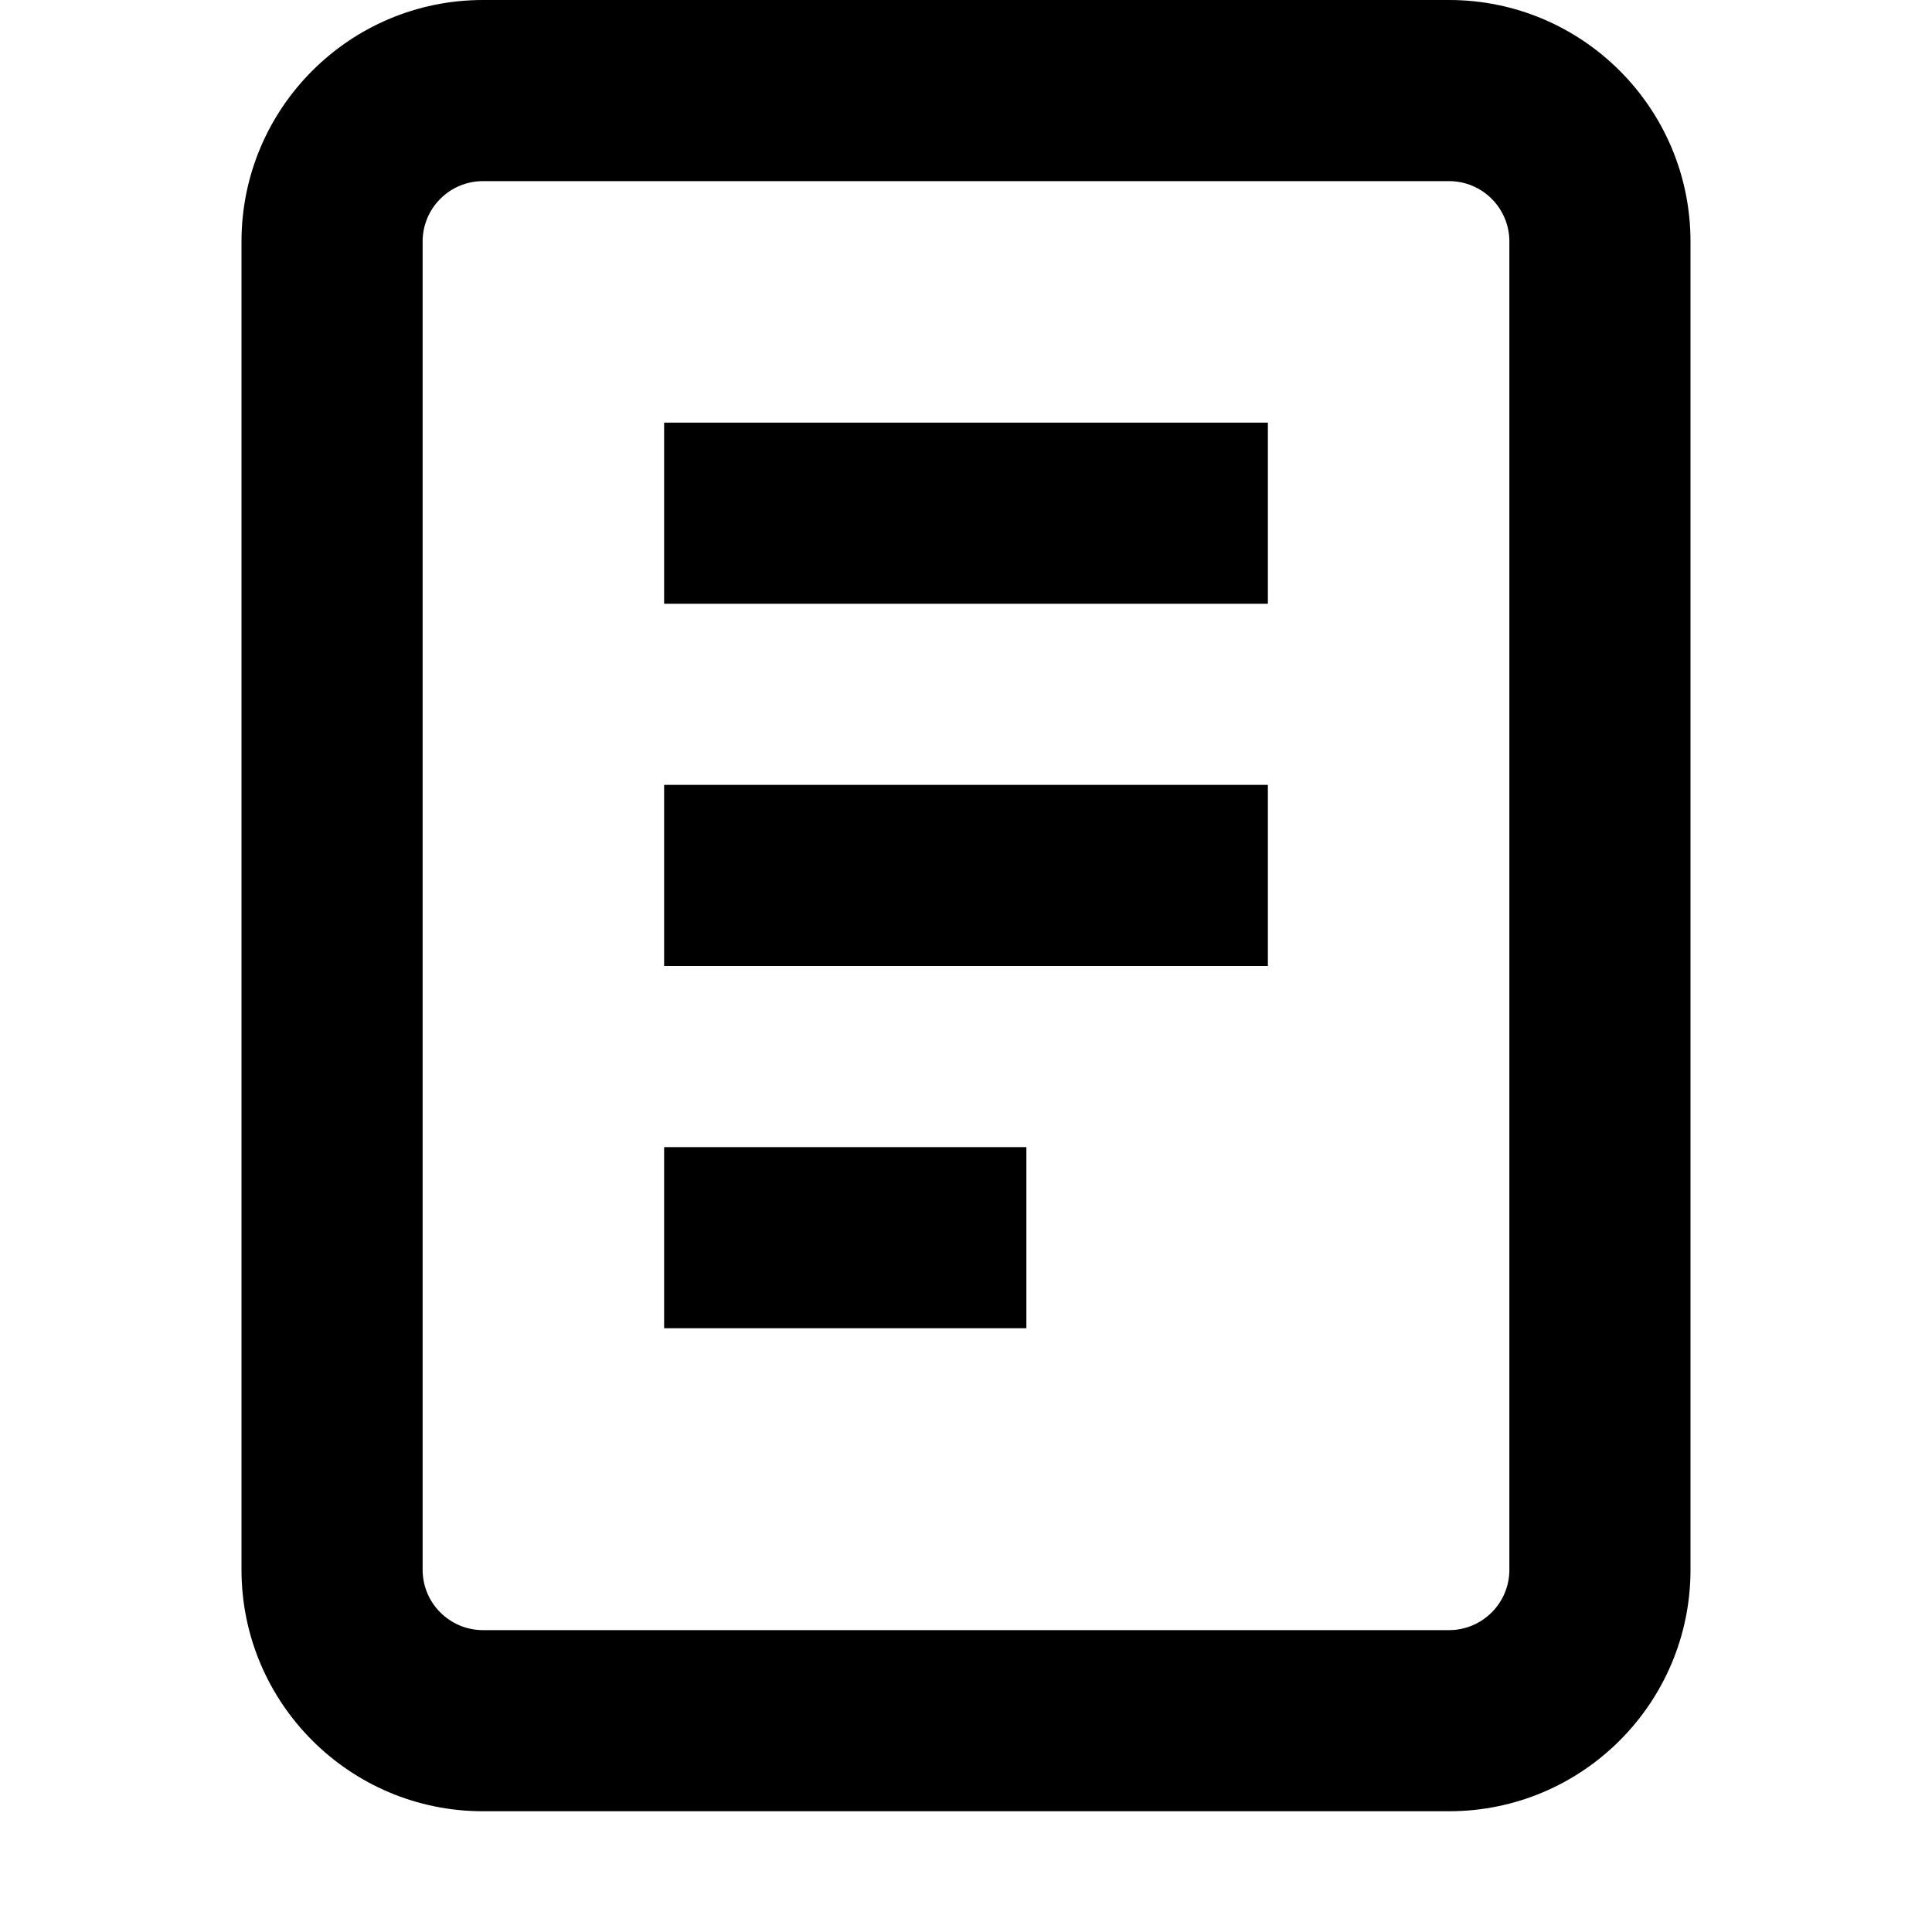<svg width="16" height="16" viewBox="0 0 16 16" fill="none" xmlns="http://www.w3.org/2000/svg">
<path d="M8.5 11H5.5V9.5H8.5V11Z" fill="black"/>
<path d="M10.5 8H5.5V6.5H10.5V8Z" fill="black"/>
<path d="M10.5 5H5.5V3.5H10.5V5Z" fill="black"/>
<path fill-rule="evenodd" clip-rule="evenodd" d="M12 0C13.104 0 14 0.896 14 2V13C14 14.104 13.104 15 12 15H4C2.896 15 2 14.104 2 13V2C2 0.896 2.896 0 4 0H12ZM4 1.5C3.724 1.5 3.5 1.724 3.5 2V13C3.5 13.276 3.724 13.5 4 13.5H12C12.276 13.5 12.5 13.276 12.5 13V2C12.5 1.724 12.276 1.5 12 1.5H4Z" fill="black"/>
</svg>
